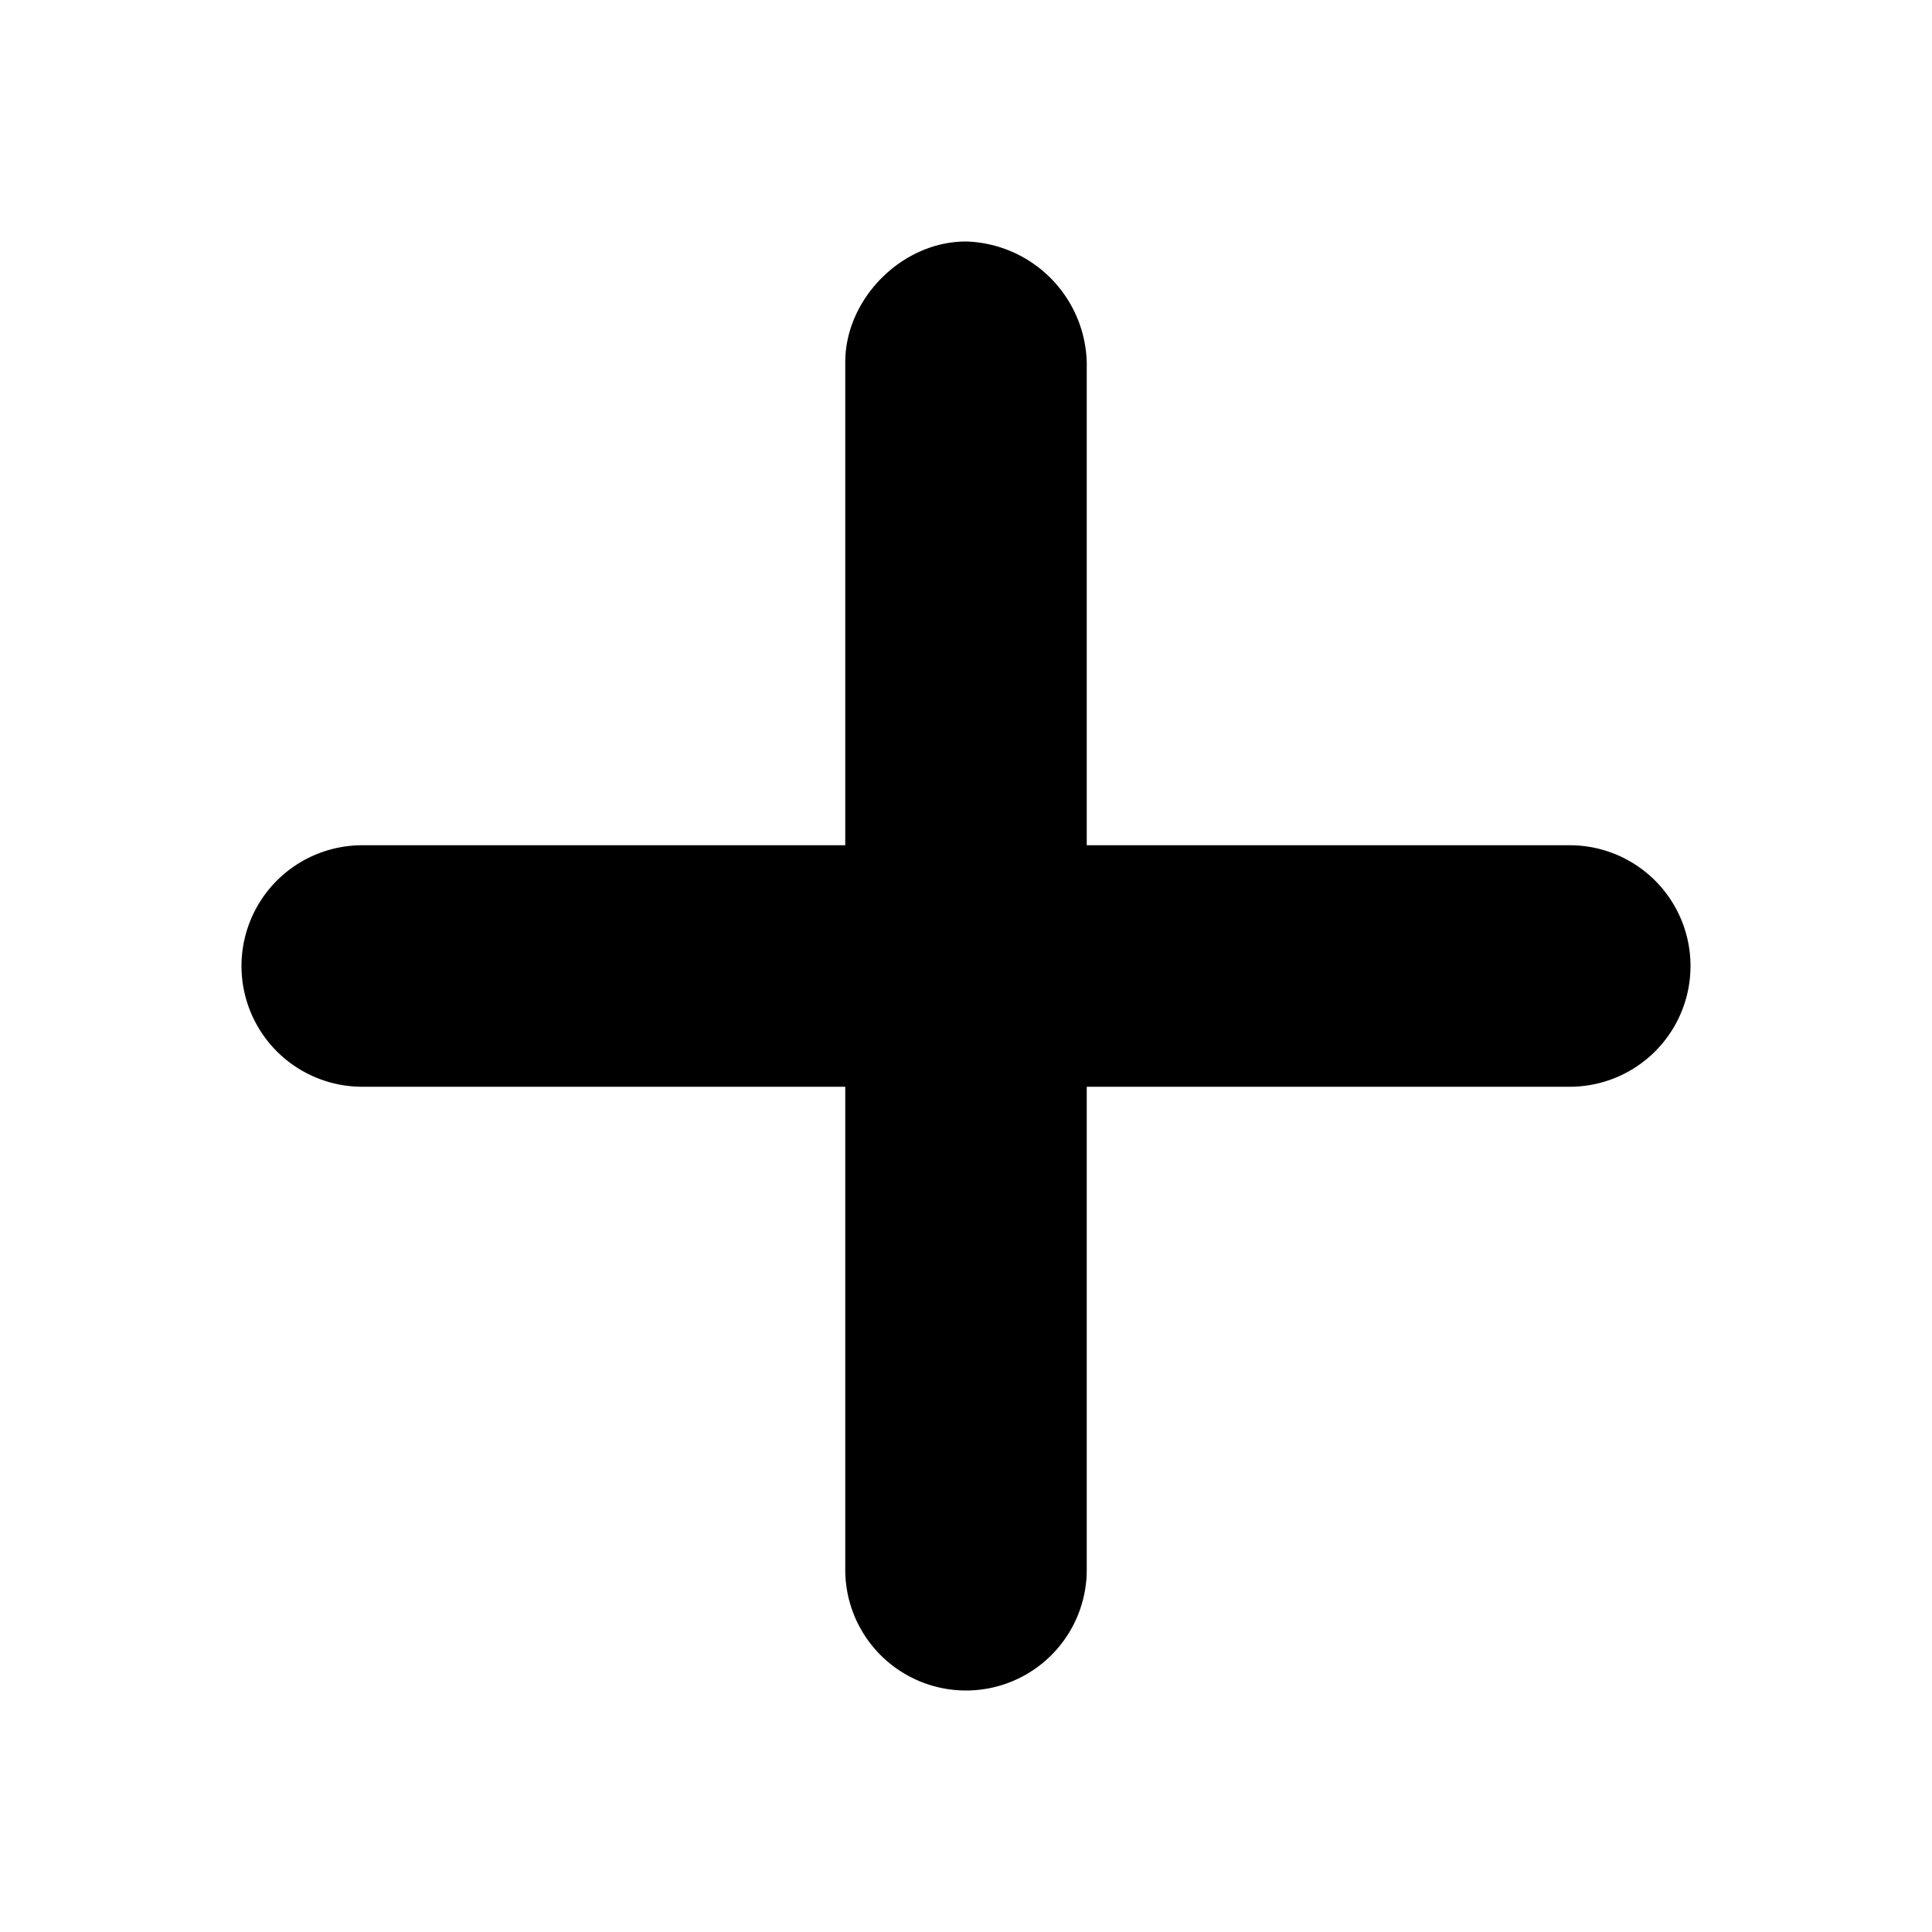 <svg xmlns="http://www.w3.org/2000/svg" width="256" height="256" viewBox="0 0 256 256">
    <defs>
        <style>
            .cls-1 {
                fill-rule: evenodd;
            }
        </style>
    </defs>
    <path id="add" class="cls-1" d="M112,48c0-8.406,7.5-16,16-16a16.473,16.473,0,0,1,16,16v64h64a16,16,0,0,1,0,32H144v64a16,16,0,0,1-32,0V144H48a16,16,0,0,1,0-32h64V48Z"/>
</svg>
